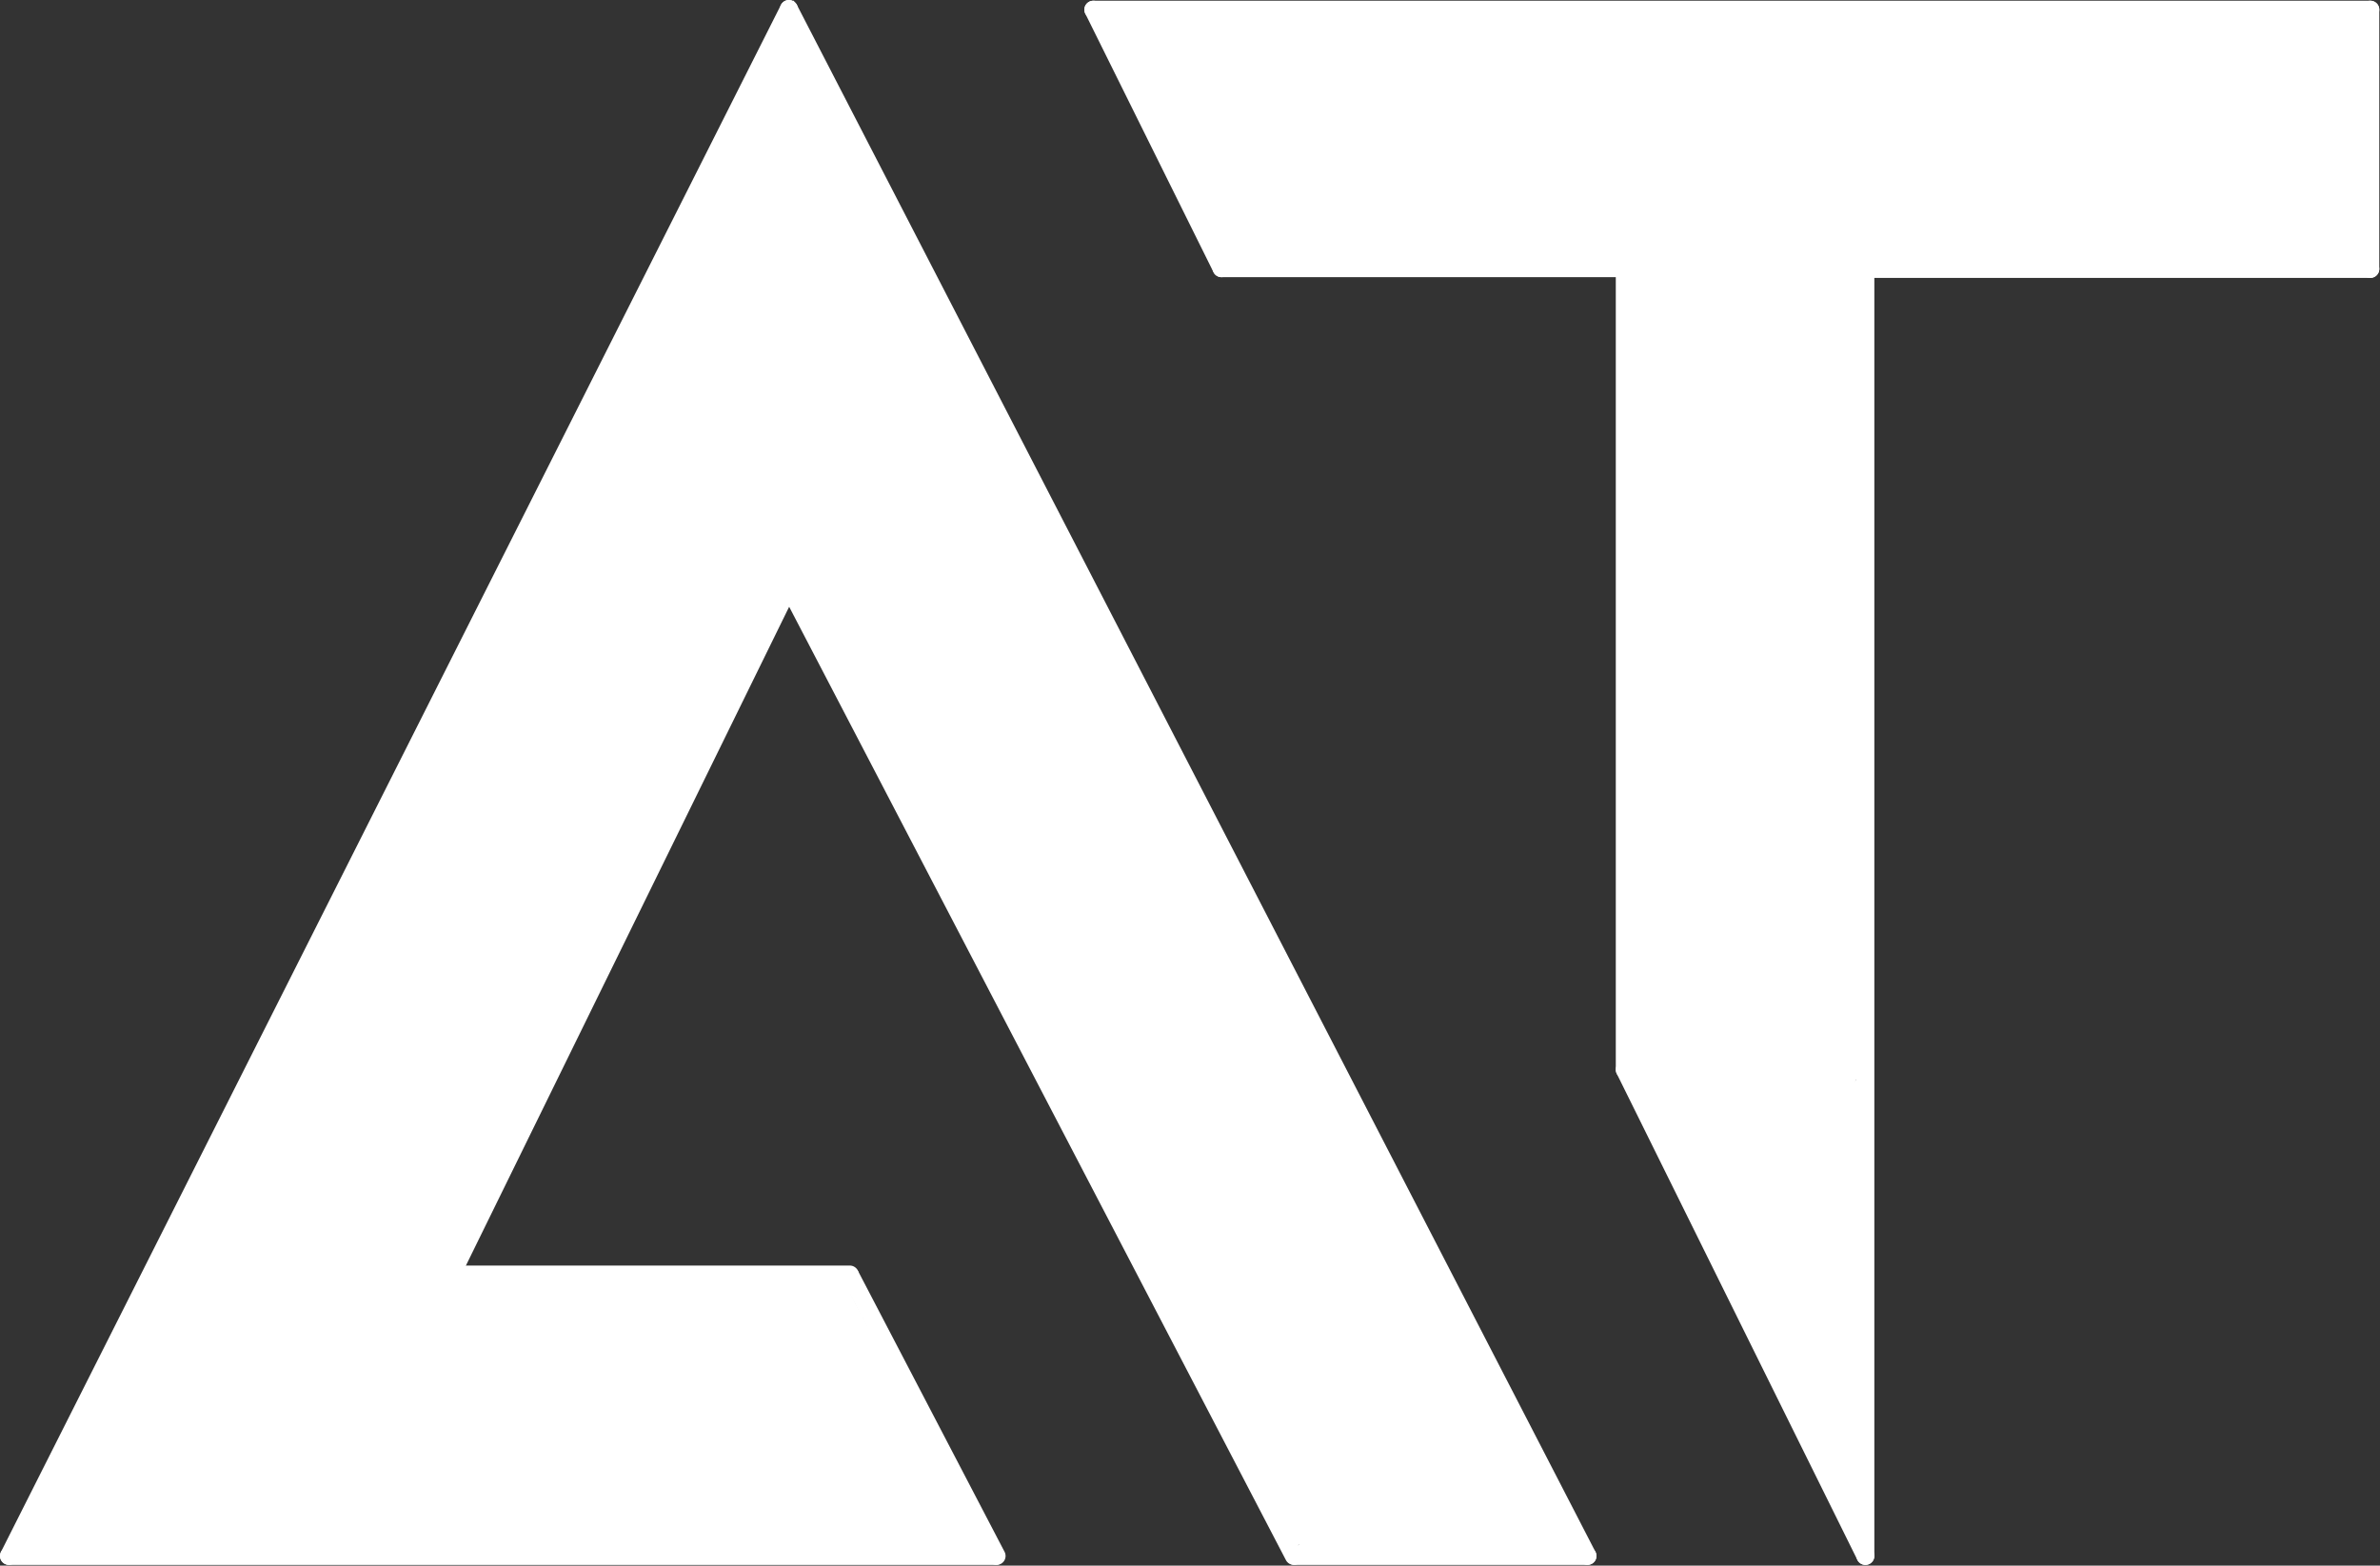 <?xml version="1.0" encoding="utf-8"?>
<svg width="3323px" height="2186px" viewBox="0 0 3323 2186" version="1.1" xmlns:xlink="http://www.w3.org/1999/xlink" xmlns="http://www.w3.org/2000/svg">
  <rect x="0" y="0" width="3323" height="2186" fill="#333333" stroke="none"/>
  <desc>Created with Lunacy</desc>
  <path d="M0 2160L1089 0" transform="translate(12.5 12.5)" id="Line" fill="none" stroke="#FFFFFF" stroke-width="25" stroke-linecap="round" />
  <path d="M0 0L1115 2160" transform="translate(1101.5 12.5)" id="Line-2" fill="none" stroke="#FFFFFF" stroke-width="25" stroke-linecap="round" />
  <path d="M409 1L0 1" transform="translate(1807.5 2171.5)" id="Line-3" fill="none" stroke="#FFFFFF" stroke-width="25" stroke-linecap="round" />
  <path d="M0 0L705 1353" transform="translate(1101.5 819.5)" id="Line-4" fill="none" stroke="#FFFFFF" stroke-width="25" stroke-linecap="round" />
  <path d="M471 0L0 960" transform="translate(630.5 819.5)" id="Line-5" fill="none" stroke="#FFFFFF" stroke-width="25" stroke-linecap="round" />
  <path d="M0 1L555 1" transform="translate(631.5 1778.5)" id="Line-6" fill="none" stroke="#FFFFFF" stroke-width="25" stroke-linecap="round" />
  <path d="M0 0L204 391" transform="translate(1187.5 1781.5)" id="Line-7" fill="none" stroke="#FFFFFF" stroke-width="25" stroke-linecap="round" />
  <path d="M0 1L1783 1" transform="translate(1526.5 12.5)" id="Line-8" fill="none" stroke="#FFFFFF" stroke-width="25" stroke-linecap="round" />
  <path d="M0 0L179 361" transform="translate(1526.5 13.5)" id="Line-9" fill="none" stroke="#FFFFFF" stroke-width="25" stroke-linecap="round" />
  <path d="M0 1L563 1" transform="translate(1705.5 373.5)" id="Line-10" fill="none" stroke="#FFFFFF" stroke-width="25" stroke-linecap="round" />
  <path d="M1 0L1 1119" transform="translate(2267.5 374.5)" id="Line-11" fill="none" stroke="#FFFFFF" stroke-width="25" stroke-linecap="round" />
  <path d="M0 0L336 679" transform="translate(2268.5 1493.5)" id="Line-12" fill="none" stroke="#FFFFFF" stroke-width="25" stroke-linecap="round" />
  <path d="M1 1797L1 0" transform="translate(2603.5 375.5)" id="Line-13" fill="none" stroke="#FFFFFF" stroke-width="25" stroke-linecap="round" />
  <path d="M0 1L705 1" transform="matrix(1 0 0 -1 2604.5 376.5)" id="Line-14" fill="none" stroke="#FFFFFF" stroke-width="25" stroke-linecap="round" />
  <path d="M0 1L1378 1" transform="translate(12.5 2171.5)" id="Line-16" fill="none" stroke="#FFFFFF" stroke-width="25" stroke-linecap="round" />
  <path d="M406.5 0L813 818L0 818L406.5 0Z" transform="translate(701.5 0.5)" id="Triangle" fill="#FFFFFF" stroke="none" />
  <path d="M7.999 0L358.001 0Q358.197 0 358.393 0.01Q358.59 0.019 358.785 0.039Q358.98 0.058 359.175 0.087Q359.369 0.115 359.561 0.154Q359.754 0.192 359.945 0.24Q360.135 0.287 360.323 0.344Q360.511 0.401 360.696 0.468Q360.881 0.534 361.062 0.609Q361.243 0.684 361.421 0.768Q361.599 0.852 361.772 0.945Q361.945 1.037 362.113 1.138Q362.282 1.239 362.445 1.348Q362.608 1.457 362.766 1.574Q362.924 1.691 363.076 1.816Q363.227 1.94 363.373 2.072Q363.518 2.204 363.657 2.343Q363.796 2.482 363.928 2.627Q364.06 2.773 364.184 2.924Q364.309 3.076 364.426 3.234Q364.543 3.392 364.652 3.555Q364.761 3.718 364.862 3.887Q364.963 4.055 365.055 4.228Q365.148 4.401 365.232 4.579Q365.316 4.756 365.391 4.938Q365.466 5.119 365.532 5.304Q365.599 5.489 365.656 5.677Q365.713 5.865 365.76 6.055Q365.808 6.246 365.846 6.438Q365.885 6.631 365.913 6.825Q365.942 7.02 365.962 7.215Q365.981 7.41 365.99 7.607Q366 7.803 366 7.999L366 1629Q366 1629.2 365.99 1629.39Q365.981 1629.59 365.962 1629.79Q365.942 1629.98 365.913 1630.17Q365.885 1630.37 365.846 1630.56Q365.808 1630.75 365.76 1630.94Q365.713 1631.13 365.656 1631.32Q365.599 1631.51 365.532 1631.7Q365.466 1631.88 365.391 1632.06Q365.316 1632.24 365.232 1632.42Q365.148 1632.6 365.055 1632.77Q364.963 1632.94 364.862 1633.11Q364.761 1633.28 364.652 1633.44Q364.543 1633.61 364.426 1633.77Q364.309 1633.92 364.184 1634.08Q364.06 1634.23 363.928 1634.37Q363.796 1634.52 363.657 1634.66Q363.518 1634.8 363.373 1634.93Q363.227 1635.06 363.076 1635.18Q362.924 1635.31 362.766 1635.43Q362.608 1635.54 362.445 1635.65Q362.282 1635.76 362.113 1635.86Q361.945 1635.96 361.772 1636.06Q361.599 1636.15 361.421 1636.23Q361.243 1636.32 361.062 1636.39Q360.881 1636.47 360.696 1636.53Q360.511 1636.6 360.323 1636.66Q360.135 1636.71 359.945 1636.76Q359.754 1636.81 359.561 1636.85Q359.369 1636.88 359.175 1636.91Q358.98 1636.94 358.785 1636.96Q358.59 1636.98 358.393 1636.99Q358.197 1637 358.001 1637L7.999 1637Q7.803 1637 7.607 1636.99Q7.41 1636.98 7.215 1636.96Q7.02 1636.94 6.825 1636.91Q6.631 1636.88 6.438 1636.85Q6.246 1636.81 6.055 1636.76Q5.865 1636.71 5.677 1636.66Q5.489 1636.6 5.304 1636.53Q5.119 1636.47 4.938 1636.39Q4.756 1636.32 4.579 1636.23Q4.401 1636.15 4.228 1636.06Q4.055 1635.96 3.887 1635.86Q3.718 1635.76 3.555 1635.65Q3.392 1635.54 3.234 1635.43Q3.076 1635.31 2.924 1635.18Q2.773 1635.06 2.627 1634.93Q2.482 1634.8 2.343 1634.66Q2.204 1634.52 2.072 1634.37Q1.94 1634.23 1.816 1634.08Q1.691 1633.92 1.574 1633.77Q1.457 1633.61 1.348 1633.44Q1.239 1633.28 1.138 1633.11Q1.037 1632.94 0.945 1632.77Q0.852 1632.6 0.768 1632.42Q0.684 1632.24 0.609 1632.06Q0.534 1631.88 0.468 1631.7Q0.401 1631.51 0.344 1631.32Q0.287 1631.13 0.24 1630.94Q0.192 1630.75 0.154 1630.56Q0.115 1630.37 0.087 1630.17Q0.058 1629.98 0.039 1629.79Q0.019 1629.59 0.01 1629.39Q0 1629.2 0 1629L0 7.999Q0 7.803 0.01 7.607Q0.019 7.41 0.039 7.215Q0.058 7.02 0.087 6.825Q0.115 6.631 0.154 6.438Q0.192 6.246 0.24 6.055Q0.287 5.865 0.344 5.677Q0.401 5.489 0.468 5.304Q0.534 5.119 0.609 4.938Q0.684 4.756 0.768 4.579Q0.852 4.401 0.945 4.228Q1.037 4.055 1.138 3.887Q1.239 3.718 1.348 3.555Q1.457 3.392 1.574 3.234Q1.691 3.076 1.816 2.924Q1.94 2.773 2.072 2.627Q2.204 2.482 2.343 2.343Q2.482 2.204 2.627 2.072Q2.773 1.94 2.924 1.816Q3.076 1.691 3.234 1.574Q3.392 1.457 3.555 1.348Q3.718 1.239 3.887 1.138Q4.055 1.037 4.228 0.945Q4.401 0.852 4.579 0.768Q4.756 0.684 4.938 0.609Q5.119 0.534 5.304 0.468Q5.489 0.401 5.677 0.344Q5.865 0.287 6.055 0.24Q6.246 0.192 6.438 0.154Q6.631 0.115 6.825 0.087Q7.02 0.058 7.215 0.039Q7.41 0.019 7.607 0.01Q7.803 0 7.999 0L7.999 0Z" transform="matrix(-0.891 0.454 0.454 0.891 1375.708 542.521)" id="Rectangle" fill="#FFFFFF" stroke="none" />
  <path d="M209 0L418 394L0 394L209 0Z" transform="translate(1804.5 1779.5)" id="Triangle-2" fill="#FFFFFF" stroke="none" />
  <path d="M7.999 0L358.001 0Q358.197 0 358.393 0.01Q358.59 0.019 358.785 0.039Q358.98 0.058 359.175 0.087Q359.369 0.115 359.561 0.154Q359.754 0.192 359.945 0.24Q360.135 0.287 360.323 0.344Q360.511 0.401 360.696 0.468Q360.881 0.534 361.062 0.609Q361.243 0.684 361.421 0.768Q361.599 0.852 361.772 0.945Q361.945 1.037 362.113 1.138Q362.282 1.239 362.445 1.348Q362.608 1.457 362.766 1.574Q362.924 1.691 363.076 1.816Q363.227 1.94 363.373 2.072Q363.518 2.204 363.657 2.343Q363.796 2.482 363.928 2.627Q364.06 2.773 364.184 2.924Q364.309 3.076 364.426 3.234Q364.543 3.392 364.652 3.555Q364.761 3.718 364.862 3.887Q364.963 4.055 365.055 4.228Q365.148 4.401 365.232 4.579Q365.316 4.756 365.391 4.938Q365.466 5.119 365.532 5.304Q365.599 5.489 365.656 5.677Q365.713 5.865 365.76 6.055Q365.808 6.246 365.846 6.438Q365.885 6.631 365.913 6.825Q365.942 7.02 365.962 7.215Q365.981 7.41 365.99 7.607Q366 7.803 366 7.999L366 1629Q366 1629.2 365.99 1629.39Q365.981 1629.59 365.962 1629.79Q365.942 1629.98 365.913 1630.17Q365.885 1630.37 365.846 1630.56Q365.808 1630.75 365.76 1630.94Q365.713 1631.13 365.656 1631.32Q365.599 1631.51 365.532 1631.7Q365.466 1631.88 365.391 1632.06Q365.316 1632.24 365.232 1632.42Q365.148 1632.6 365.055 1632.77Q364.963 1632.94 364.862 1633.11Q364.761 1633.28 364.652 1633.44Q364.543 1633.61 364.426 1633.77Q364.309 1633.92 364.184 1634.08Q364.06 1634.23 363.928 1634.37Q363.796 1634.52 363.657 1634.66Q363.518 1634.8 363.373 1634.93Q363.227 1635.06 363.076 1635.18Q362.924 1635.31 362.766 1635.43Q362.608 1635.54 362.445 1635.65Q362.282 1635.76 362.113 1635.86Q361.945 1635.96 361.772 1636.06Q361.599 1636.15 361.421 1636.23Q361.243 1636.32 361.062 1636.39Q360.881 1636.47 360.696 1636.53Q360.511 1636.6 360.323 1636.66Q360.135 1636.71 359.945 1636.76Q359.754 1636.81 359.561 1636.85Q359.369 1636.88 359.175 1636.91Q358.98 1636.94 358.785 1636.96Q358.59 1636.98 358.393 1636.99Q358.197 1637 358.001 1637L7.999 1637Q7.803 1637 7.607 1636.99Q7.41 1636.98 7.215 1636.96Q7.02 1636.94 6.825 1636.91Q6.631 1636.88 6.438 1636.85Q6.246 1636.81 6.055 1636.76Q5.865 1636.71 5.677 1636.66Q5.489 1636.6 5.304 1636.53Q5.119 1636.47 4.938 1636.39Q4.756 1636.32 4.579 1636.23Q4.401 1636.15 4.228 1636.06Q4.055 1635.96 3.887 1635.86Q3.718 1635.76 3.555 1635.65Q3.392 1635.54 3.234 1635.43Q3.076 1635.31 2.924 1635.18Q2.773 1635.06 2.627 1634.93Q2.482 1634.8 2.343 1634.66Q2.204 1634.52 2.072 1634.37Q1.94 1634.23 1.816 1634.08Q1.691 1633.92 1.574 1633.77Q1.457 1633.61 1.348 1633.44Q1.239 1633.28 1.138 1633.11Q1.037 1632.94 0.945 1632.77Q0.852 1632.6 0.768 1632.42Q0.684 1632.24 0.609 1632.06Q0.534 1631.88 0.468 1631.7Q0.401 1631.51 0.344 1631.32Q0.287 1631.13 0.24 1630.94Q0.192 1630.75 0.154 1630.56Q0.115 1630.37 0.087 1630.17Q0.058 1629.98 0.039 1629.79Q0.019 1629.59 0.01 1629.39Q0 1629.2 0 1629L0 7.999Q0 7.803 0.01 7.607Q0.019 7.41 0.039 7.215Q0.058 7.02 0.087 6.825Q0.115 6.631 0.154 6.438Q0.192 6.246 0.24 6.055Q0.287 5.865 0.344 5.677Q0.401 5.489 0.468 5.304Q0.534 5.119 0.609 4.938Q0.684 4.756 0.768 4.579Q0.852 4.401 0.945 4.228Q1.037 4.055 1.138 3.887Q1.239 3.718 1.348 3.555Q1.457 3.392 1.574 3.234Q1.691 3.076 1.816 2.924Q1.94 2.773 2.072 2.627Q2.204 2.482 2.343 2.343Q2.482 2.204 2.627 2.072Q2.773 1.94 2.924 1.816Q3.076 1.691 3.234 1.574Q3.392 1.457 3.555 1.348Q3.718 1.239 3.887 1.138Q4.055 1.037 4.228 0.945Q4.401 0.852 4.579 0.768Q4.756 0.684 4.938 0.609Q5.119 0.534 5.304 0.468Q5.489 0.401 5.677 0.344Q5.865 0.287 6.055 0.24Q6.246 0.192 6.438 0.154Q6.631 0.115 6.825 0.087Q7.02 0.058 7.215 0.039Q7.41 0.019 7.607 0.01Q7.803 0 7.999 0L7.999 0Z" transform="matrix(-0.891 -0.454 -0.454 0.891 1170.682 709.922)" id="Rectangle" fill="#FFFFFF" stroke="none" />
  <path d="M209 0L418 394L0 394L209 0Z" transform="translate(19.5 1774.5)" id="Triangle-2" fill="#FFFFFF" stroke="none" />
  <path d="M209 0L418 394L0 394L209 0Z" transform="translate(962.5 1776.5)" id="Triangle-2" fill="#FFFFFF" stroke="none" />
  <path d="M7.999 0L388.001 0Q388.198 0 388.394 0.01Q388.59 0.019 388.785 0.039Q388.981 0.058 389.175 0.087Q389.369 0.115 389.562 0.154Q389.754 0.192 389.945 0.24Q390.135 0.287 390.323 0.344Q390.511 0.401 390.696 0.468Q390.881 0.534 391.062 0.609Q391.244 0.684 391.421 0.768Q391.599 0.852 391.772 0.945Q391.945 1.037 392.113 1.138Q392.282 1.239 392.445 1.348Q392.608 1.457 392.766 1.574Q392.924 1.691 393.076 1.816Q393.227 1.94 393.373 2.072Q393.518 2.204 393.657 2.343Q393.796 2.482 393.928 2.627Q394.06 2.773 394.184 2.924Q394.309 3.076 394.426 3.234Q394.543 3.392 394.652 3.555Q394.761 3.718 394.862 3.887Q394.963 4.055 395.056 4.228Q395.148 4.401 395.232 4.579Q395.316 4.756 395.391 4.938Q395.466 5.119 395.533 5.304Q395.599 5.489 395.656 5.677Q395.713 5.865 395.76 6.055Q395.808 6.246 395.846 6.438Q395.885 6.631 395.914 6.825Q395.942 7.02 395.962 7.215Q395.981 7.41 395.991 7.607Q396 7.803 396 7.999L396 909.001Q396 909.197 395.991 909.393Q395.981 909.59 395.962 909.785Q395.942 909.98 395.914 910.175Q395.885 910.369 395.846 910.561Q395.808 910.754 395.76 910.945Q395.713 911.135 395.656 911.323Q395.599 911.511 395.532 911.696Q395.466 911.881 395.391 912.062Q395.316 912.243 395.232 912.421Q395.148 912.598 395.056 912.772Q394.963 912.945 394.862 913.113Q394.761 913.282 394.652 913.445Q394.543 913.608 394.426 913.766Q394.309 913.924 394.184 914.075Q394.06 914.227 393.928 914.373Q393.796 914.518 393.657 914.657Q393.518 914.796 393.373 914.928Q393.227 915.06 393.076 915.184Q392.924 915.309 392.766 915.426Q392.608 915.543 392.445 915.652Q392.282 915.761 392.113 915.862Q391.945 915.963 391.772 916.055Q391.599 916.148 391.421 916.232Q391.244 916.316 391.062 916.391Q390.881 916.466 390.696 916.532Q390.511 916.599 390.323 916.656Q390.135 916.713 389.945 916.76Q389.754 916.808 389.562 916.846Q389.369 916.885 389.175 916.913Q388.981 916.942 388.785 916.962Q388.59 916.981 388.394 916.99Q388.198 917 388.001 917L7.999 917Q7.803 917 7.607 916.99Q7.41 916.981 7.215 916.962Q7.02 916.942 6.825 916.913Q6.631 916.885 6.438 916.846Q6.246 916.808 6.055 916.76Q5.865 916.713 5.677 916.656Q5.489 916.599 5.304 916.532Q5.119 916.466 4.938 916.391Q4.756 916.316 4.579 916.232Q4.401 916.148 4.228 916.055Q4.055 915.963 3.887 915.862Q3.718 915.761 3.555 915.652Q3.392 915.543 3.234 915.426Q3.076 915.309 2.924 915.184Q2.773 915.06 2.627 914.928Q2.482 914.796 2.343 914.657Q2.204 914.518 2.072 914.373Q1.94 914.227 1.816 914.075Q1.691 913.924 1.574 913.766Q1.457 913.608 1.348 913.445Q1.239 913.282 1.138 913.113Q1.037 912.945 0.945 912.772Q0.852 912.598 0.768 912.421Q0.684 912.243 0.609 912.062Q0.534 911.881 0.468 911.696Q0.401 911.511 0.344 911.323Q0.287 911.135 0.24 910.944Q0.192 910.754 0.154 910.561Q0.115 910.369 0.087 910.175Q0.058 909.98 0.039 909.785Q0.019 909.59 0.01 909.393Q0 909.197 0 909.001L0 7.999Q0 7.803 0.01 7.607Q0.019 7.41 0.039 7.215Q0.058 7.02 0.087 6.825Q0.115 6.631 0.154 6.438Q0.192 6.246 0.24 6.055Q0.287 5.865 0.344 5.677Q0.401 5.489 0.468 5.304Q0.534 5.119 0.609 4.938Q0.684 4.756 0.768 4.579Q0.852 4.401 0.945 4.228Q1.037 4.055 1.138 3.887Q1.239 3.718 1.348 3.555Q1.457 3.392 1.574 3.234Q1.691 3.076 1.816 2.924Q1.94 2.773 2.072 2.627Q2.204 2.482 2.343 2.343Q2.482 2.204 2.627 2.072Q2.773 1.94 2.924 1.816Q3.076 1.691 3.234 1.574Q3.392 1.457 3.555 1.348Q3.718 1.239 3.887 1.138Q4.055 1.037 4.228 0.945Q4.401 0.852 4.579 0.768Q4.756 0.684 4.938 0.609Q5.119 0.534 5.304 0.468Q5.489 0.401 5.677 0.344Q5.865 0.287 6.055 0.24Q6.246 0.192 6.438 0.154Q6.631 0.115 6.825 0.087Q7.02 0.058 7.215 0.039Q7.41 0.019 7.607 0.01Q7.803 0 7.999 0L7.999 0Z" transform="matrix(4.371139E-08 -1 -1 -4.371139E-08 1187.5 2174.5)" id="Rectangle" fill="#FFFFFF" stroke="none" />
  <path d="M7.999 0L328.001 0Q328.197 0 328.393 0.01Q328.59 0.019 328.785 0.039Q328.98 0.058 329.175 0.087Q329.369 0.115 329.561 0.154Q329.754 0.192 329.945 0.24Q330.135 0.287 330.323 0.344Q330.511 0.401 330.696 0.468Q330.881 0.534 331.062 0.609Q331.243 0.684 331.421 0.768Q331.598 0.852 331.772 0.945Q331.945 1.037 332.113 1.138Q332.282 1.239 332.445 1.348Q332.608 1.457 332.766 1.574Q332.924 1.691 333.076 1.816Q333.227 1.94 333.373 2.072Q333.518 2.204 333.657 2.343Q333.796 2.482 333.928 2.627Q334.06 2.773 334.184 2.924Q334.309 3.076 334.426 3.234Q334.543 3.392 334.652 3.555Q334.761 3.718 334.862 3.887Q334.963 4.055 335.055 4.228Q335.148 4.401 335.232 4.579Q335.316 4.756 335.391 4.938Q335.466 5.119 335.532 5.304Q335.599 5.489 335.656 5.677Q335.713 5.865 335.76 6.055Q335.808 6.246 335.846 6.438Q335.885 6.631 335.913 6.825Q335.942 7.02 335.961 7.215Q335.981 7.41 335.99 7.607Q336 7.803 336 7.999L336 1489Q336 1489.2 335.99 1489.39Q335.981 1489.59 335.961 1489.79Q335.942 1489.98 335.913 1490.17Q335.885 1490.37 335.846 1490.56Q335.808 1490.75 335.76 1490.94Q335.713 1491.14 335.656 1491.32Q335.599 1491.51 335.532 1491.7Q335.466 1491.88 335.391 1492.06Q335.316 1492.24 335.232 1492.42Q335.148 1492.6 335.055 1492.77Q334.963 1492.94 334.862 1493.11Q334.761 1493.28 334.652 1493.44Q334.543 1493.61 334.426 1493.77Q334.309 1493.92 334.184 1494.08Q334.06 1494.23 333.928 1494.37Q333.796 1494.52 333.657 1494.66Q333.518 1494.8 333.373 1494.93Q333.227 1495.06 333.076 1495.18Q332.924 1495.31 332.766 1495.43Q332.608 1495.54 332.445 1495.65Q332.282 1495.76 332.113 1495.86Q331.945 1495.96 331.772 1496.06Q331.598 1496.15 331.421 1496.23Q331.243 1496.32 331.062 1496.39Q330.881 1496.47 330.696 1496.53Q330.511 1496.6 330.323 1496.66Q330.135 1496.71 329.945 1496.76Q329.754 1496.81 329.561 1496.85Q329.369 1496.88 329.175 1496.91Q328.98 1496.94 328.785 1496.96Q328.59 1496.98 328.393 1496.99Q328.197 1497 328.001 1497L7.999 1497Q7.803 1497 7.607 1496.99Q7.41 1496.98 7.215 1496.96Q7.02 1496.94 6.825 1496.91Q6.631 1496.88 6.438 1496.85Q6.246 1496.81 6.055 1496.76Q5.865 1496.71 5.677 1496.66Q5.489 1496.6 5.304 1496.53Q5.119 1496.47 4.938 1496.39Q4.756 1496.32 4.579 1496.23Q4.401 1496.15 4.228 1496.06Q4.055 1495.96 3.887 1495.86Q3.718 1495.76 3.555 1495.65Q3.392 1495.54 3.234 1495.43Q3.076 1495.31 2.924 1495.18Q2.773 1495.06 2.627 1494.93Q2.482 1494.8 2.343 1494.66Q2.204 1494.52 2.072 1494.37Q1.94 1494.23 1.816 1494.08Q1.691 1493.92 1.574 1493.77Q1.457 1493.61 1.348 1493.44Q1.239 1493.28 1.138 1493.11Q1.037 1492.94 0.945 1492.77Q0.852 1492.6 0.768 1492.42Q0.684 1492.24 0.609 1492.06Q0.534 1491.88 0.468 1491.7Q0.401 1491.51 0.344 1491.32Q0.287 1491.14 0.24 1490.94Q0.192 1490.75 0.154 1490.56Q0.115 1490.37 0.087 1490.17Q0.058 1489.98 0.039 1489.79Q0.019 1489.59 0.01 1489.39Q0 1489.2 0 1489L0 7.999Q0 7.803 0.01 7.607Q0.019 7.41 0.039 7.215Q0.058 7.02 0.087 6.825Q0.115 6.631 0.154 6.438Q0.192 6.246 0.24 6.055Q0.287 5.865 0.344 5.677Q0.401 5.489 0.468 5.304Q0.534 5.119 0.609 4.938Q0.684 4.756 0.768 4.579Q0.852 4.401 0.945 4.228Q1.037 4.055 1.138 3.887Q1.239 3.718 1.348 3.555Q1.457 3.392 1.574 3.234Q1.691 3.076 1.816 2.924Q1.94 2.773 2.072 2.627Q2.204 2.482 2.343 2.343Q2.482 2.204 2.627 2.072Q2.773 1.94 2.924 1.816Q3.076 1.691 3.234 1.574Q3.392 1.457 3.555 1.348Q3.718 1.239 3.887 1.138Q4.055 1.037 4.228 0.945Q4.401 0.852 4.579 0.768Q4.756 0.684 4.938 0.609Q5.119 0.534 5.304 0.468Q5.489 0.401 5.677 0.344Q5.865 0.287 6.055 0.24Q6.246 0.192 6.438 0.154Q6.631 0.115 6.825 0.087Q7.02 0.058 7.215 0.039Q7.41 0.019 7.607 0.01Q7.803 0 7.999 0Z" transform="matrix(-1 0 0 1 2604.5 9.5)" id="Rectangle" fill="#FFFFFF" stroke="none" />
  <path d="M7.999 0L358.001 0Q358.197 0 358.393 0.01Q358.59 0.019 358.785 0.039Q358.98 0.058 359.175 0.087Q359.369 0.115 359.561 0.154Q359.754 0.192 359.945 0.24Q360.135 0.287 360.323 0.344Q360.511 0.401 360.696 0.468Q360.881 0.534 361.062 0.609Q361.243 0.684 361.421 0.768Q361.599 0.852 361.772 0.945Q361.945 1.037 362.113 1.138Q362.282 1.239 362.445 1.348Q362.608 1.457 362.766 1.574Q362.924 1.691 363.076 1.816Q363.227 1.94 363.373 2.072Q363.518 2.204 363.657 2.343Q363.796 2.482 363.928 2.627Q364.06 2.773 364.184 2.924Q364.309 3.076 364.426 3.234Q364.543 3.392 364.652 3.555Q364.761 3.718 364.862 3.887Q364.963 4.055 365.055 4.228Q365.148 4.401 365.232 4.579Q365.316 4.756 365.391 4.938Q365.466 5.119 365.532 5.304Q365.599 5.489 365.656 5.677Q365.713 5.865 365.76 6.055Q365.808 6.246 365.846 6.438Q365.885 6.631 365.913 6.825Q365.942 7.02 365.962 7.215Q365.981 7.41 365.99 7.607Q366 7.803 366 7.999L366 1592Q366 1592.2 365.99 1592.39Q365.981 1592.59 365.962 1592.79Q365.942 1592.98 365.913 1593.17Q365.885 1593.37 365.846 1593.56Q365.808 1593.75 365.76 1593.94Q365.713 1594.13 365.656 1594.32Q365.599 1594.51 365.532 1594.7Q365.466 1594.88 365.391 1595.06Q365.316 1595.24 365.232 1595.42Q365.148 1595.6 365.055 1595.77Q364.963 1595.94 364.862 1596.11Q364.761 1596.28 364.652 1596.44Q364.543 1596.61 364.426 1596.77Q364.309 1596.92 364.184 1597.08Q364.06 1597.23 363.928 1597.37Q363.796 1597.52 363.657 1597.66Q363.518 1597.8 363.373 1597.93Q363.227 1598.06 363.076 1598.18Q362.924 1598.31 362.766 1598.43Q362.608 1598.54 362.445 1598.65Q362.282 1598.76 362.113 1598.86Q361.945 1598.96 361.772 1599.06Q361.599 1599.15 361.421 1599.23Q361.243 1599.32 361.062 1599.39Q360.881 1599.47 360.696 1599.53Q360.511 1599.6 360.323 1599.66Q360.135 1599.71 359.945 1599.76Q359.754 1599.81 359.561 1599.85Q359.369 1599.88 359.175 1599.91Q358.98 1599.94 358.785 1599.96Q358.59 1599.98 358.393 1599.99Q358.197 1600 358.001 1600L7.999 1600Q7.803 1600 7.607 1599.99Q7.41 1599.98 7.215 1599.96Q7.02 1599.94 6.825 1599.91Q6.631 1599.88 6.438 1599.85Q6.246 1599.81 6.055 1599.76Q5.865 1599.71 5.677 1599.66Q5.489 1599.6 5.304 1599.53Q5.119 1599.47 4.938 1599.39Q4.756 1599.32 4.579 1599.23Q4.401 1599.15 4.228 1599.06Q4.055 1598.96 3.887 1598.86Q3.718 1598.76 3.555 1598.65Q3.392 1598.54 3.234 1598.43Q3.076 1598.31 2.924 1598.18Q2.773 1598.06 2.627 1597.93Q2.482 1597.8 2.343 1597.66Q2.204 1597.52 2.072 1597.37Q1.94 1597.23 1.816 1597.08Q1.691 1596.92 1.574 1596.77Q1.457 1596.61 1.348 1596.44Q1.239 1596.28 1.138 1596.11Q1.037 1595.94 0.945 1595.77Q0.852 1595.6 0.768 1595.42Q0.684 1595.24 0.609 1595.06Q0.534 1594.88 0.468 1594.7Q0.401 1594.51 0.344 1594.32Q0.287 1594.13 0.24 1593.94Q0.192 1593.75 0.154 1593.56Q0.115 1593.37 0.087 1593.17Q0.058 1592.98 0.039 1592.79Q0.019 1592.59 0.01 1592.39Q0 1592.2 0 1592L0 7.999Q0 7.803 0.01 7.607Q0.019 7.41 0.039 7.215Q0.058 7.02 0.087 6.825Q0.115 6.631 0.154 6.438Q0.192 6.246 0.24 6.055Q0.287 5.865 0.344 5.677Q0.401 5.489 0.468 5.304Q0.534 5.119 0.609 4.938Q0.684 4.756 0.768 4.579Q0.852 4.401 0.945 4.228Q1.037 4.055 1.138 3.887Q1.239 3.718 1.348 3.555Q1.457 3.392 1.574 3.234Q1.691 3.076 1.816 2.924Q1.94 2.773 2.072 2.627Q2.204 2.482 2.343 2.343Q2.482 2.204 2.627 2.072Q2.773 1.94 2.924 1.816Q3.076 1.691 3.234 1.574Q3.392 1.457 3.555 1.348Q3.718 1.239 3.887 1.138Q4.055 1.037 4.228 0.945Q4.401 0.852 4.579 0.768Q4.756 0.684 4.938 0.609Q5.119 0.534 5.304 0.468Q5.489 0.401 5.677 0.344Q5.865 0.287 6.055 0.24Q6.246 0.192 6.438 0.154Q6.631 0.115 6.825 0.087Q7.02 0.058 7.215 0.039Q7.41 0.019 7.607 0.01Q7.803 0 7.999 0L7.999 0Z" transform="matrix(4.371139E-08 -1 -1 -4.371139E-08 3298.5 376.5)" id="Rectangle" fill="#FFFFFF" stroke="none" />
  <path d="M173.5 0L347 349L0 349L173.5 0Z" transform="matrix(-1 8.742278E-08 -8.742278E-08 -1 2609.5 1820.5)" id="Triangle-2" fill="#FFFFFF" stroke="none" />
  <path d="M281 0L562 217L0 217L281 0Z" transform="matrix(-4.371139E-08 -1 1 -4.371139E-08 2391.5 2047.5)" id="Triangle-2" fill="#FFFFFF" stroke="none" />
  <path d="M78 0L156 394L0 394L78 0Z" transform="matrix(-0.966 0.259 -0.259 -0.966 2679.184 2131.124)" id="Triangle-2" fill="#FFFFFF" stroke="none" />
  <path d="M167.5 0L335 354L0 354L167.5 0Z" transform="matrix(-1 8.742278E-08 -8.742278E-08 -1 1860.5 363.5)" id="Triangle-2" fill="#FFFFFF" stroke="none" />
  <path d="M1 362L1 0" transform="translate(3308.5 13.5)" id="Line-15" fill="none" stroke="#FFFFFF" stroke-width="25" stroke-linecap="round" />
</svg>